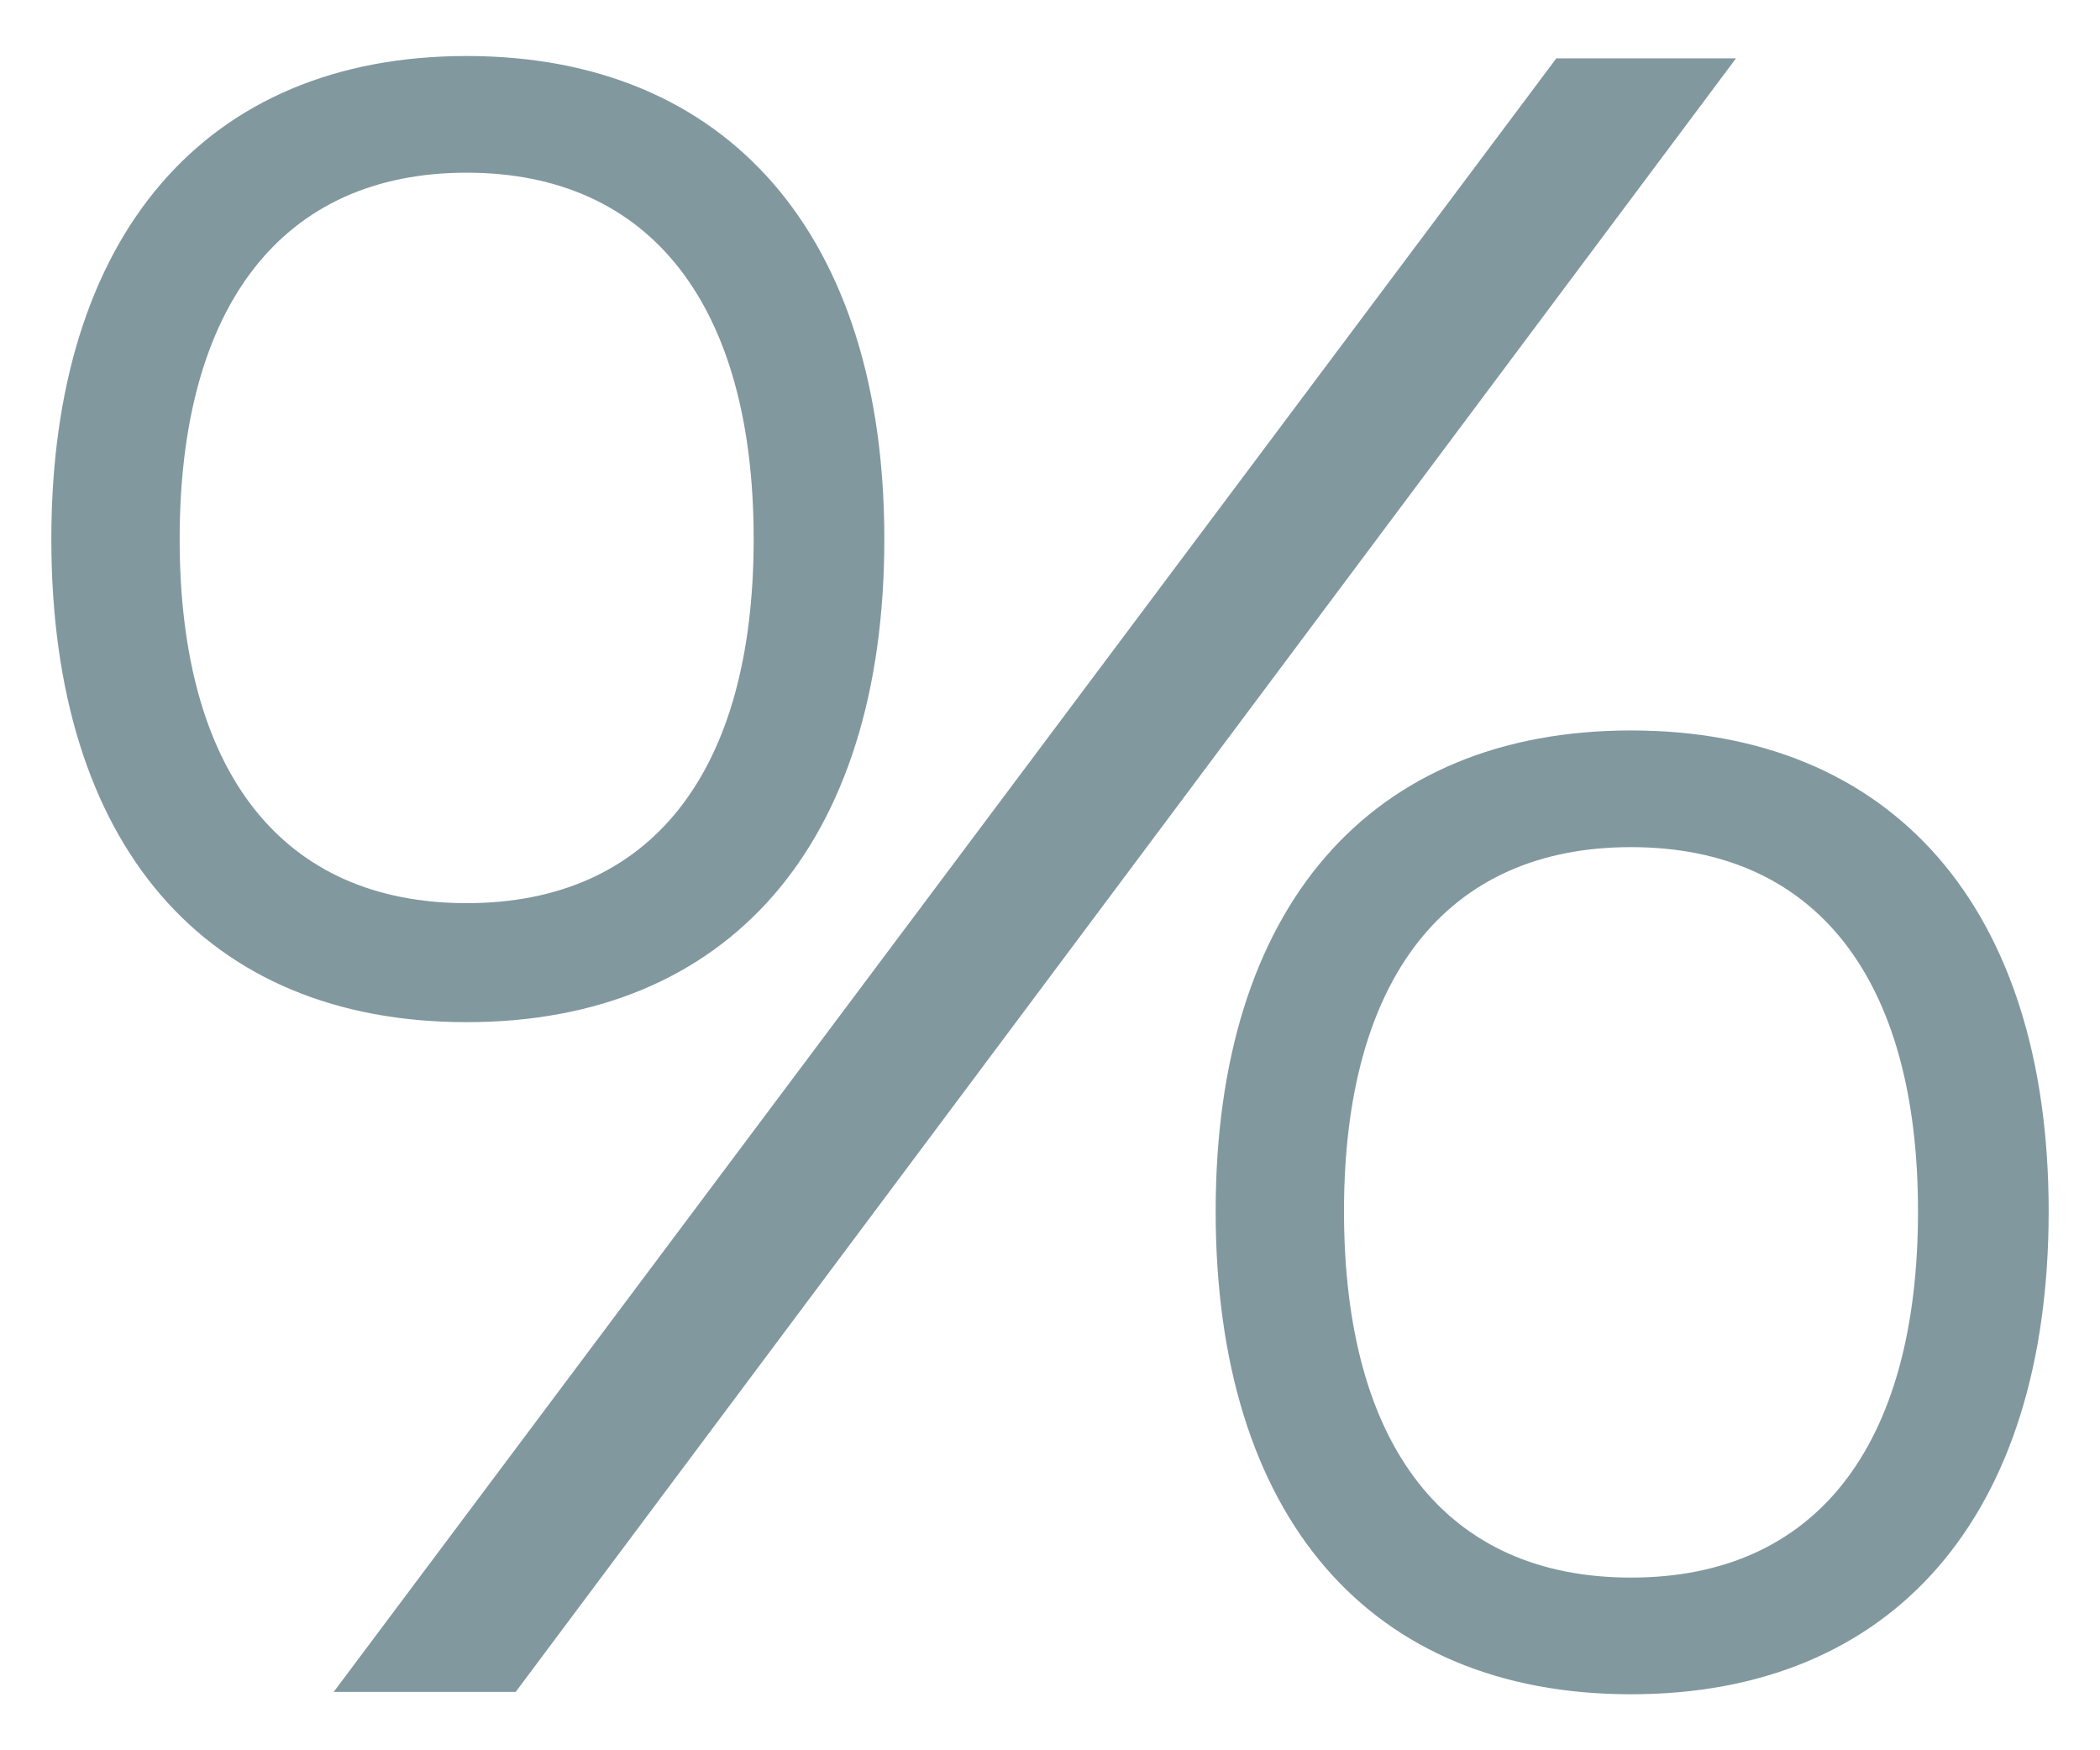 <svg xmlns="http://www.w3.org/2000/svg" width="36" height="30" viewBox="0 0 36 30">
    <path fill="#82989F" fill-rule="evenodd" d="M8 .96c4.48 0 7.16 3.08 7.16 8.28 0 5.24-2.68 8.28-7.16 8.28S.88 14.48.88 9.24C.88 4.04 3.52.96 8 .96zM5.72 29L26.68 1h3.08L8.84 29H5.72zM8 2.96c-3.16 0-4.92 2.28-4.92 6.28S4.84 15.48 8 15.48s4.92-2.24 4.92-6.24S11.16 2.96 8 2.96zm19.96 9.56c4.48 0 7.16 3.04 7.16 8.24 0 5.24-2.68 8.28-7.16 8.28s-7.12-3.04-7.12-8.28c0-5.2 2.64-8.24 7.12-8.24zm0 2c-3.16 0-4.92 2.24-4.92 6.24 0 4.04 1.76 6.28 4.92 6.28s4.92-2.24 4.92-6.28c0-4-1.76-6.24-4.92-6.24z"/>
</svg>
